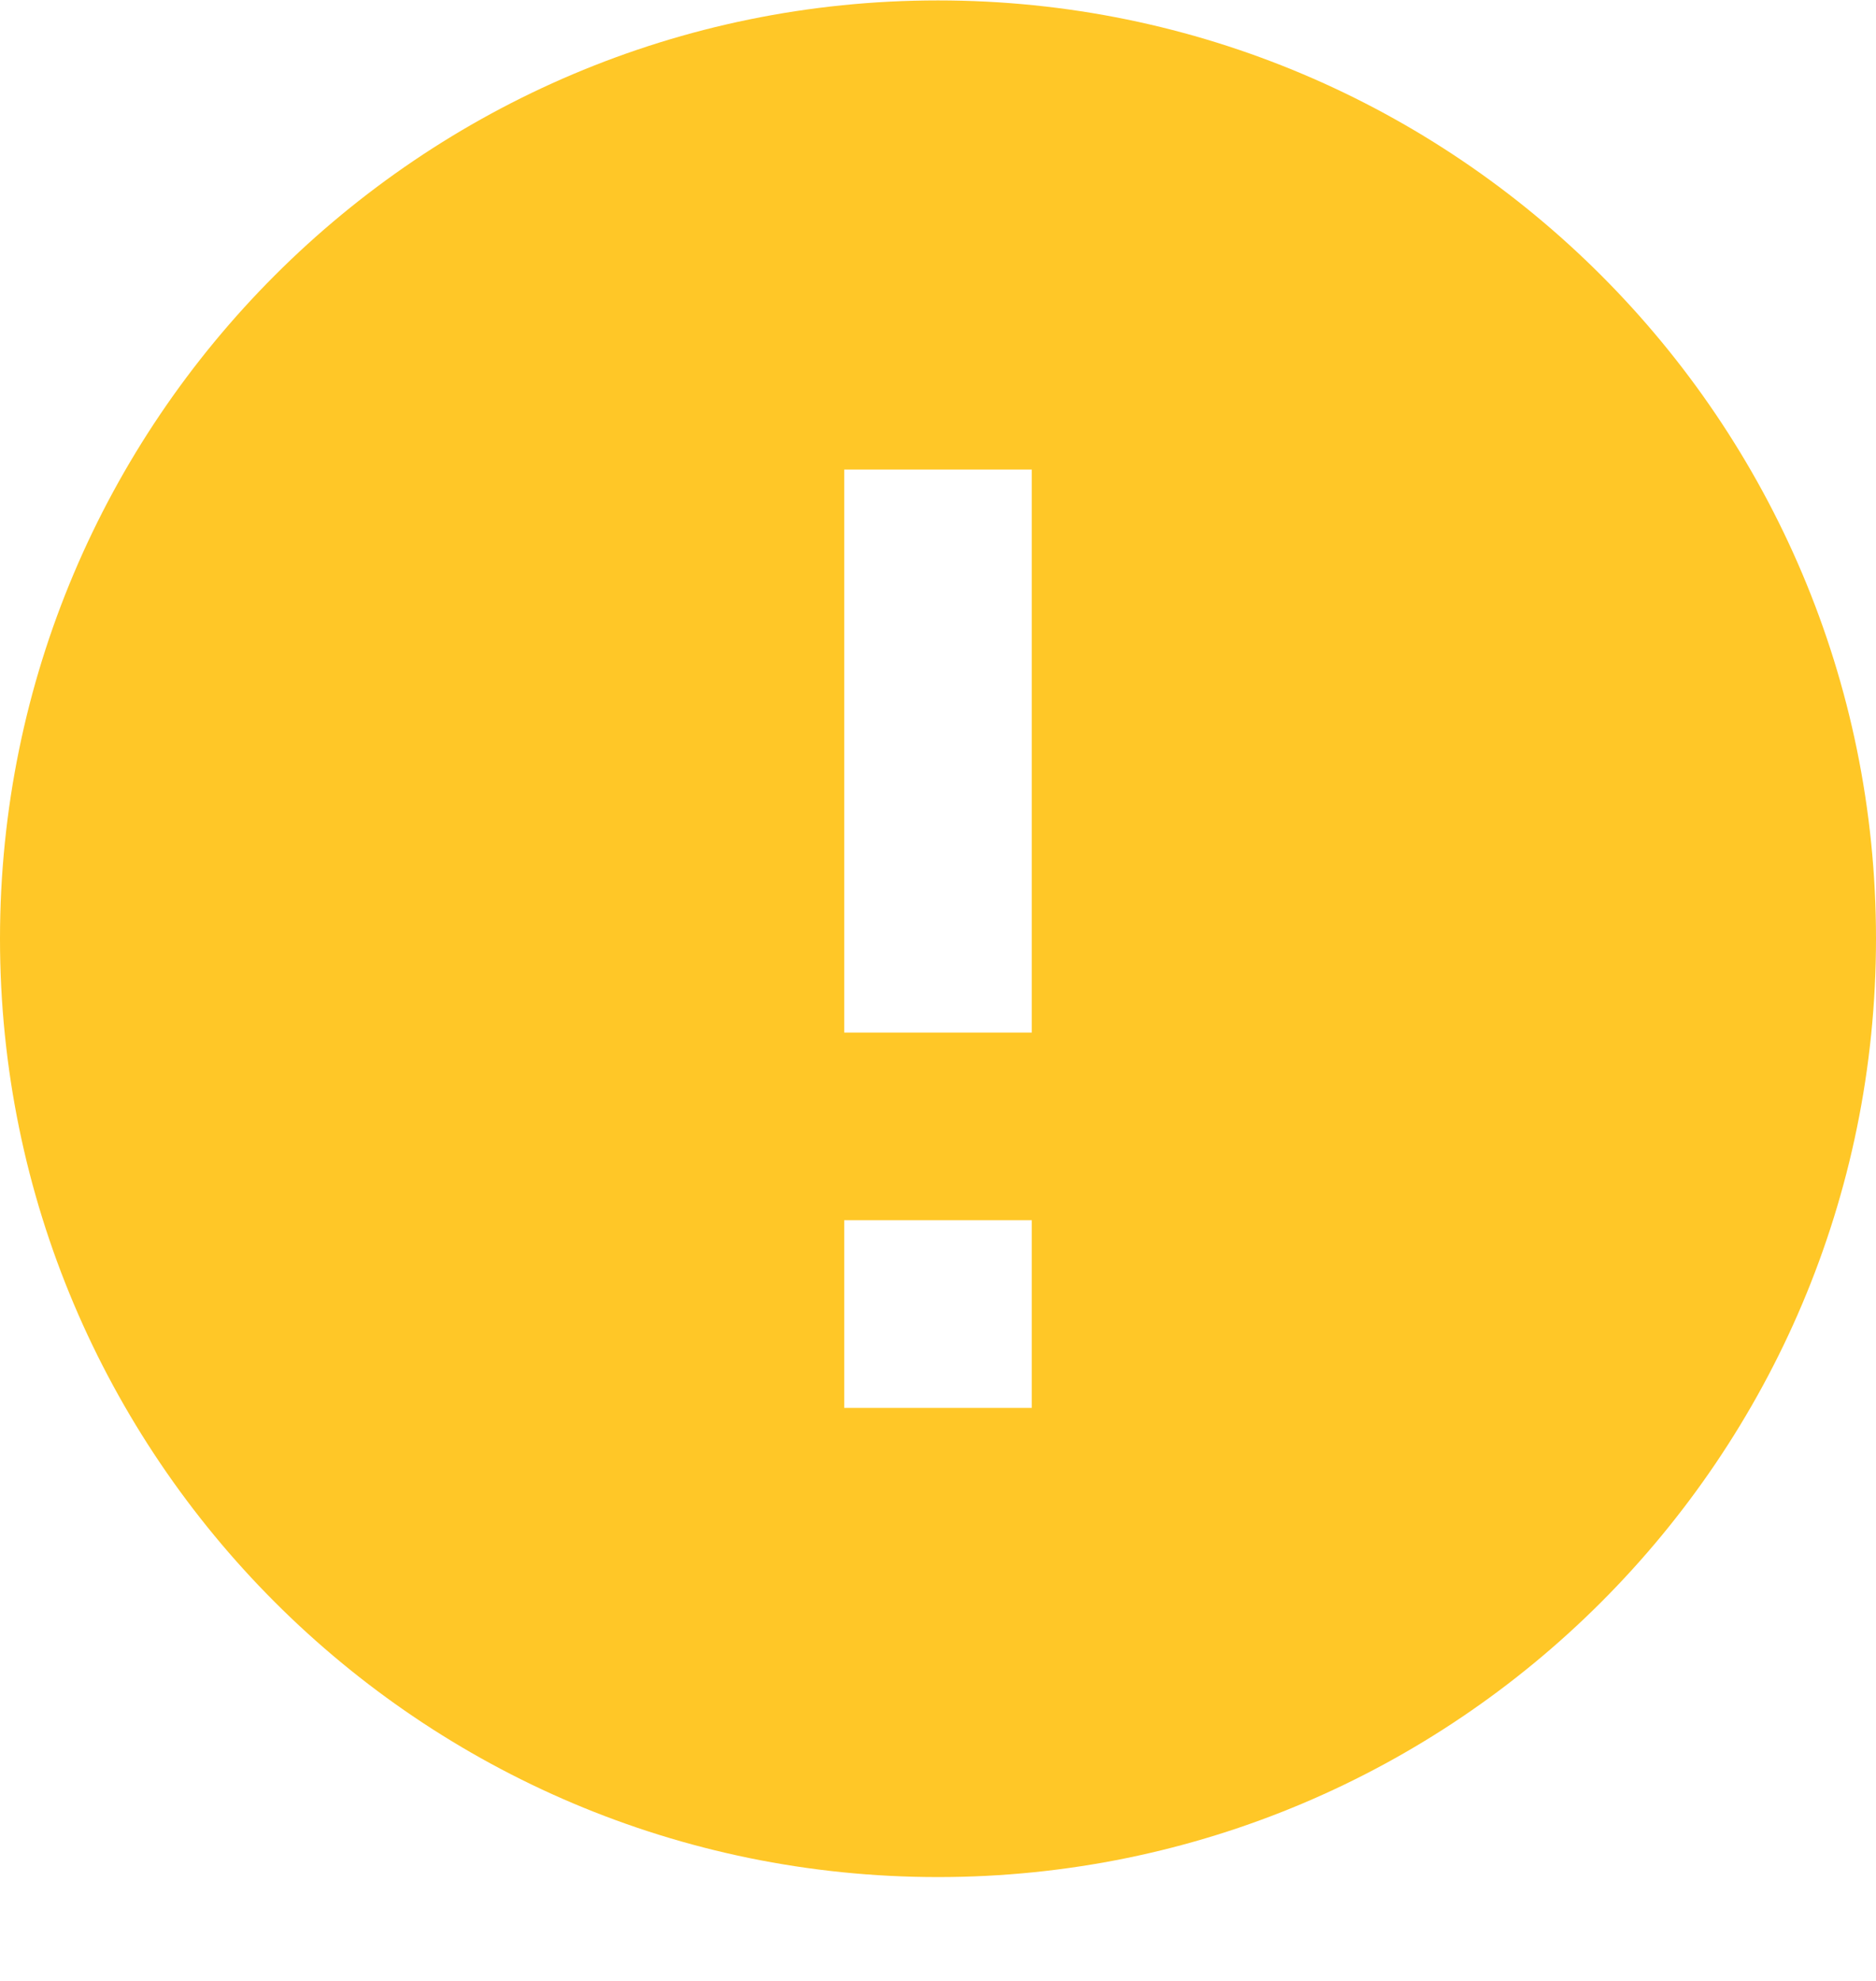<svg width="18" height="19" viewBox="0 0 18 19" fill="none" xmlns="http://www.w3.org/2000/svg">
<path d="M9 18.004C13.968 18.004 18 13.972 18 9.004C18 4.036 13.968 0.004 9 0.004C4.032 0.004 0 4.036 0 9.004C0 13.972 4.032 18.004 9 18.004ZM8.1 4.504H9.9V9.904H8.1V4.504ZM8.1 11.704L9.9 11.704L9.9 13.504L8.1 13.504L8.1 11.704Z" fill="#FFC727"/>
</svg>
